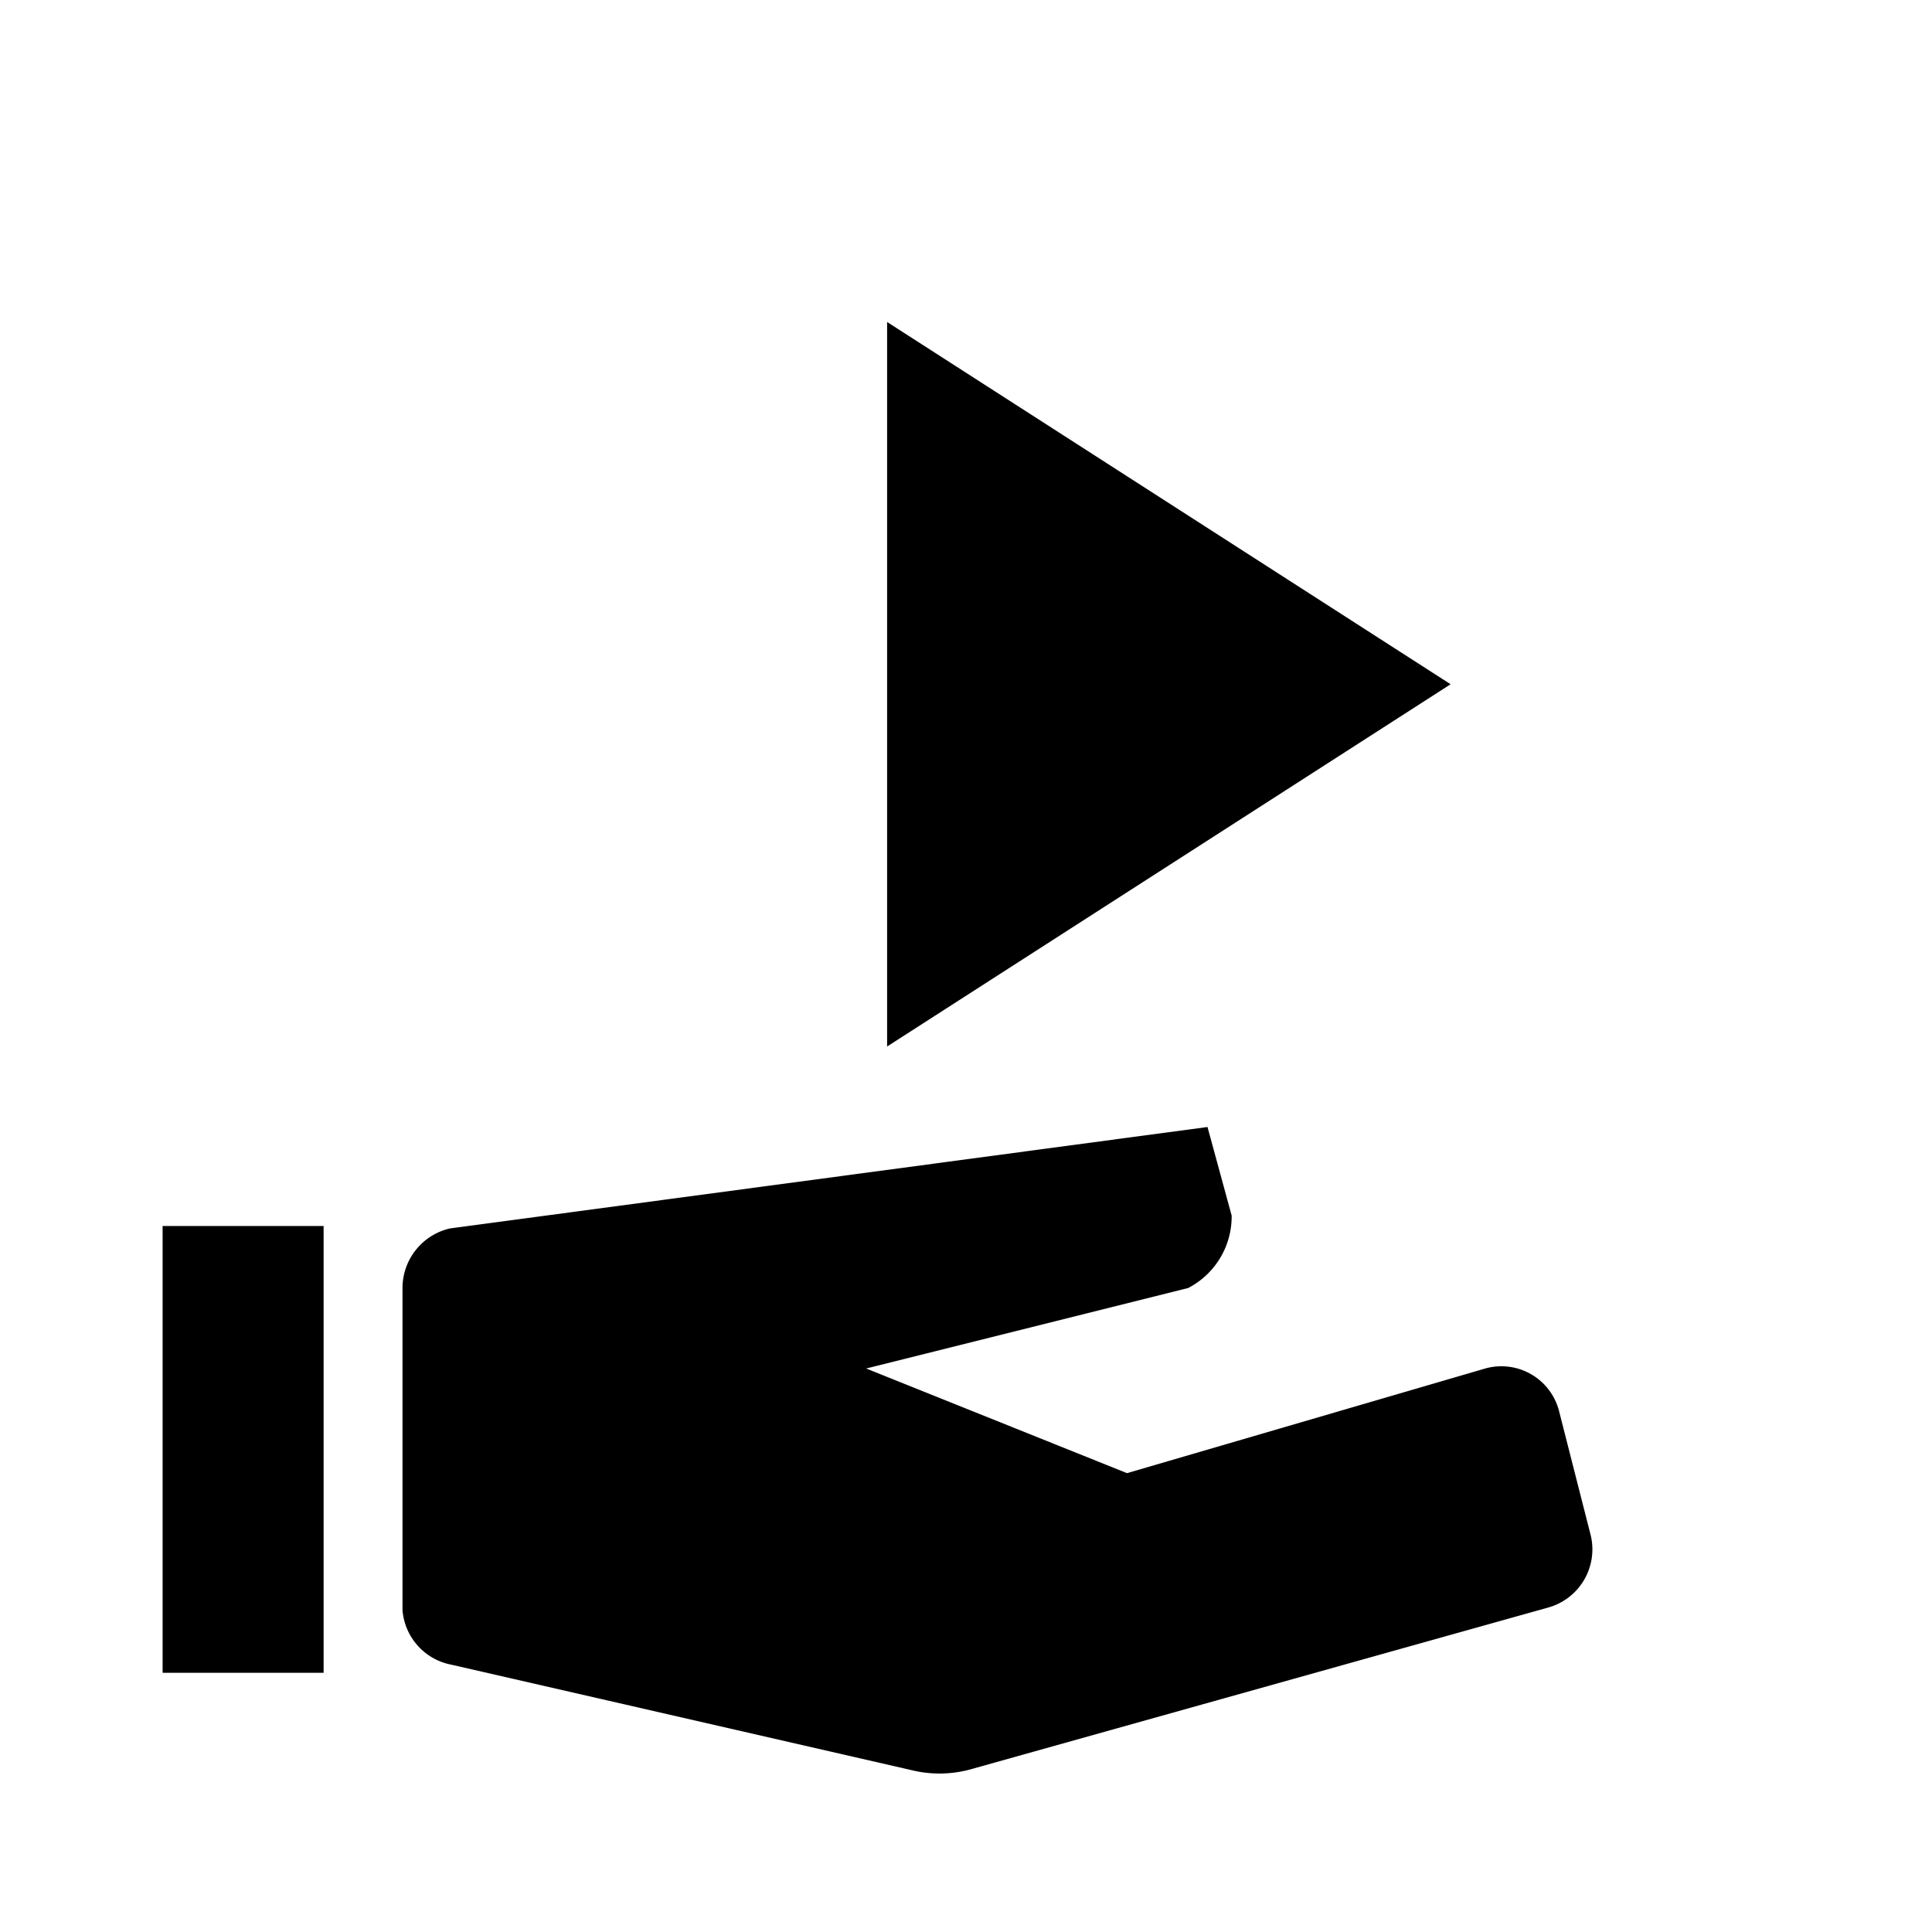 <svg id="Layer_1" data-name="Layer 1" xmlns="http://www.w3.org/2000/svg" viewBox="0 0 24 24"><title>service_instance</title><rect x="2.02" y="15.23" width="2" height="5.55"/><path d="M11.37,22,5.61,20.68A.75.75,0,0,1,5,20v-4a.76.76,0,0,1,.59-.74L15,14l.3,1.1a1,1,0,0,1-.54.9l-4,1L14,18.3,18.45,17a.74.74,0,0,1,.92.54l.39,1.53a.75.75,0,0,1-.53.9l-7.14,2A1.46,1.46,0,0,1,11.37,22Z"/><polygon points="18.02 8.5 11.02 4 11.02 13 18.02 8.5"/></svg>